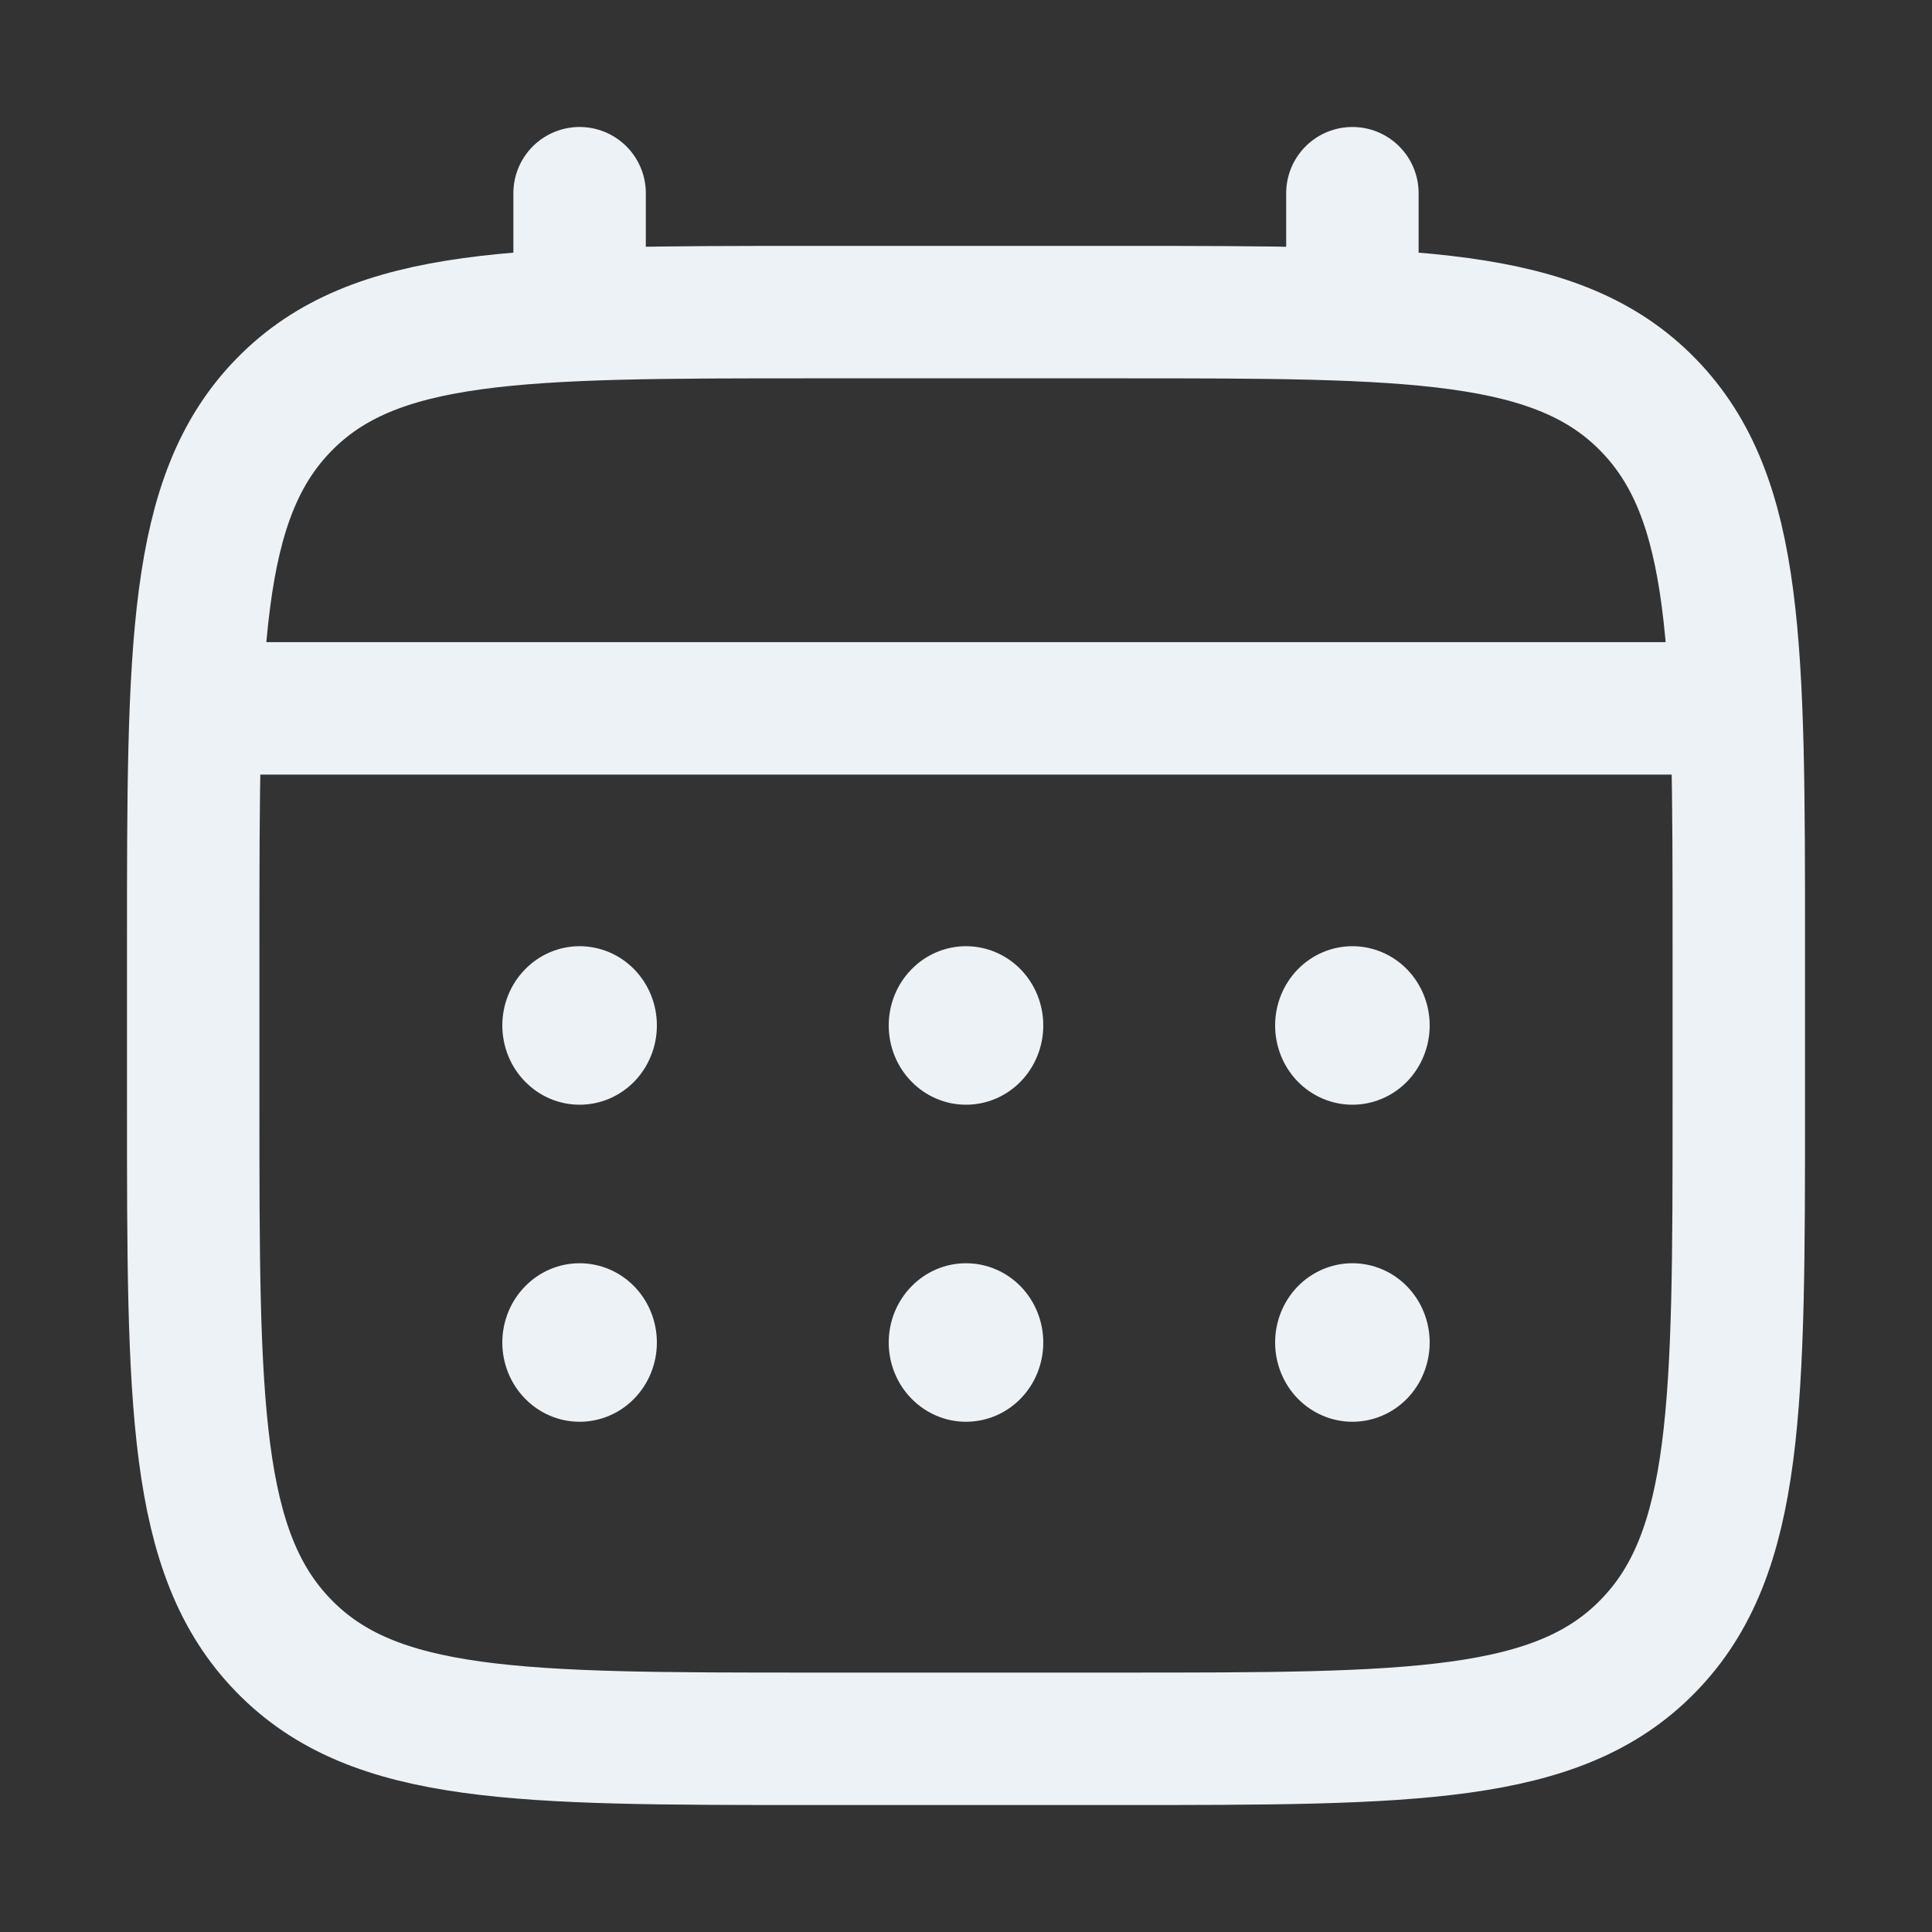 <svg width="20" height="20" viewBox="0 0 20 20" fill="none" xmlns="http://www.w3.org/2000/svg">
<rect x="0" y="0" width="20" height="20" fill="#333333" stroke="none"/>
<path d="M2 9.795C2 6.701 2 5.153 2.938 4.192C3.874 3.231 5.383 3.231 8.4 3.231H11.6C14.617 3.231 16.126 3.231 17.062 4.192C18 5.153 18 6.701 18 9.795V11.436C18 14.53 18 16.078 17.062 17.038C16.126 18 14.617 18 11.6 18H8.4C5.383 18 3.874 18 2.938 17.038C2 16.078 2 14.53 2 11.436V9.795Z" stroke="#EDF2F7" stroke-width="1.371"/>
<path d="M6 3.231V2M14 3.231V2M2.4 7.333H17.6" stroke="#EDF2F7" stroke-width="1.371" stroke-linecap="round"/>
<path d="M14.8 13.898C14.8 14.115 14.716 14.324 14.566 14.478C14.416 14.632 14.212 14.718 14 14.718C13.788 14.718 13.585 14.632 13.434 14.478C13.284 14.324 13.2 14.115 13.2 13.898C13.2 13.68 13.284 13.471 13.434 13.317C13.585 13.163 13.788 13.077 14 13.077C14.212 13.077 14.416 13.163 14.566 13.317C14.716 13.471 14.8 13.68 14.8 13.898ZM14.8 10.615C14.8 10.833 14.716 11.042 14.566 11.196C14.416 11.35 14.212 11.436 14 11.436C13.788 11.436 13.585 11.35 13.434 11.196C13.284 11.042 13.2 10.833 13.2 10.615C13.2 10.398 13.284 10.189 13.434 10.035C13.585 9.881 13.788 9.795 14 9.795C14.212 9.795 14.416 9.881 14.566 10.035C14.716 10.189 14.8 10.398 14.8 10.615ZM10.8 13.898C10.8 14.115 10.716 14.324 10.566 14.478C10.416 14.632 10.212 14.718 10 14.718C9.788 14.718 9.585 14.632 9.435 14.478C9.284 14.324 9.2 14.115 9.2 13.898C9.2 13.68 9.284 13.471 9.435 13.317C9.585 13.163 9.788 13.077 10 13.077C10.212 13.077 10.416 13.163 10.566 13.317C10.716 13.471 10.8 13.68 10.8 13.898ZM10.8 10.615C10.8 10.833 10.716 11.042 10.566 11.196C10.416 11.35 10.212 11.436 10 11.436C9.788 11.436 9.585 11.35 9.435 11.196C9.284 11.042 9.2 10.833 9.2 10.615C9.2 10.398 9.284 10.189 9.435 10.035C9.585 9.881 9.788 9.795 10 9.795C10.212 9.795 10.416 9.881 10.566 10.035C10.716 10.189 10.8 10.398 10.8 10.615ZM6.8 13.898C6.8 14.115 6.716 14.324 6.566 14.478C6.416 14.632 6.212 14.718 6 14.718C5.788 14.718 5.585 14.632 5.435 14.478C5.284 14.324 5.2 14.115 5.2 13.898C5.2 13.68 5.284 13.471 5.435 13.317C5.585 13.163 5.788 13.077 6 13.077C6.212 13.077 6.416 13.163 6.566 13.317C6.716 13.471 6.8 13.68 6.8 13.898ZM6.8 10.615C6.8 10.833 6.716 11.042 6.566 11.196C6.416 11.35 6.212 11.436 6 11.436C5.788 11.436 5.585 11.35 5.435 11.196C5.284 11.042 5.2 10.833 5.2 10.615C5.2 10.398 5.284 10.189 5.435 10.035C5.585 9.881 5.788 9.795 6 9.795C6.212 9.795 6.416 9.881 6.566 10.035C6.716 10.189 6.8 10.398 6.8 10.615Z" fill="#EDF2F7"/>
</svg>
